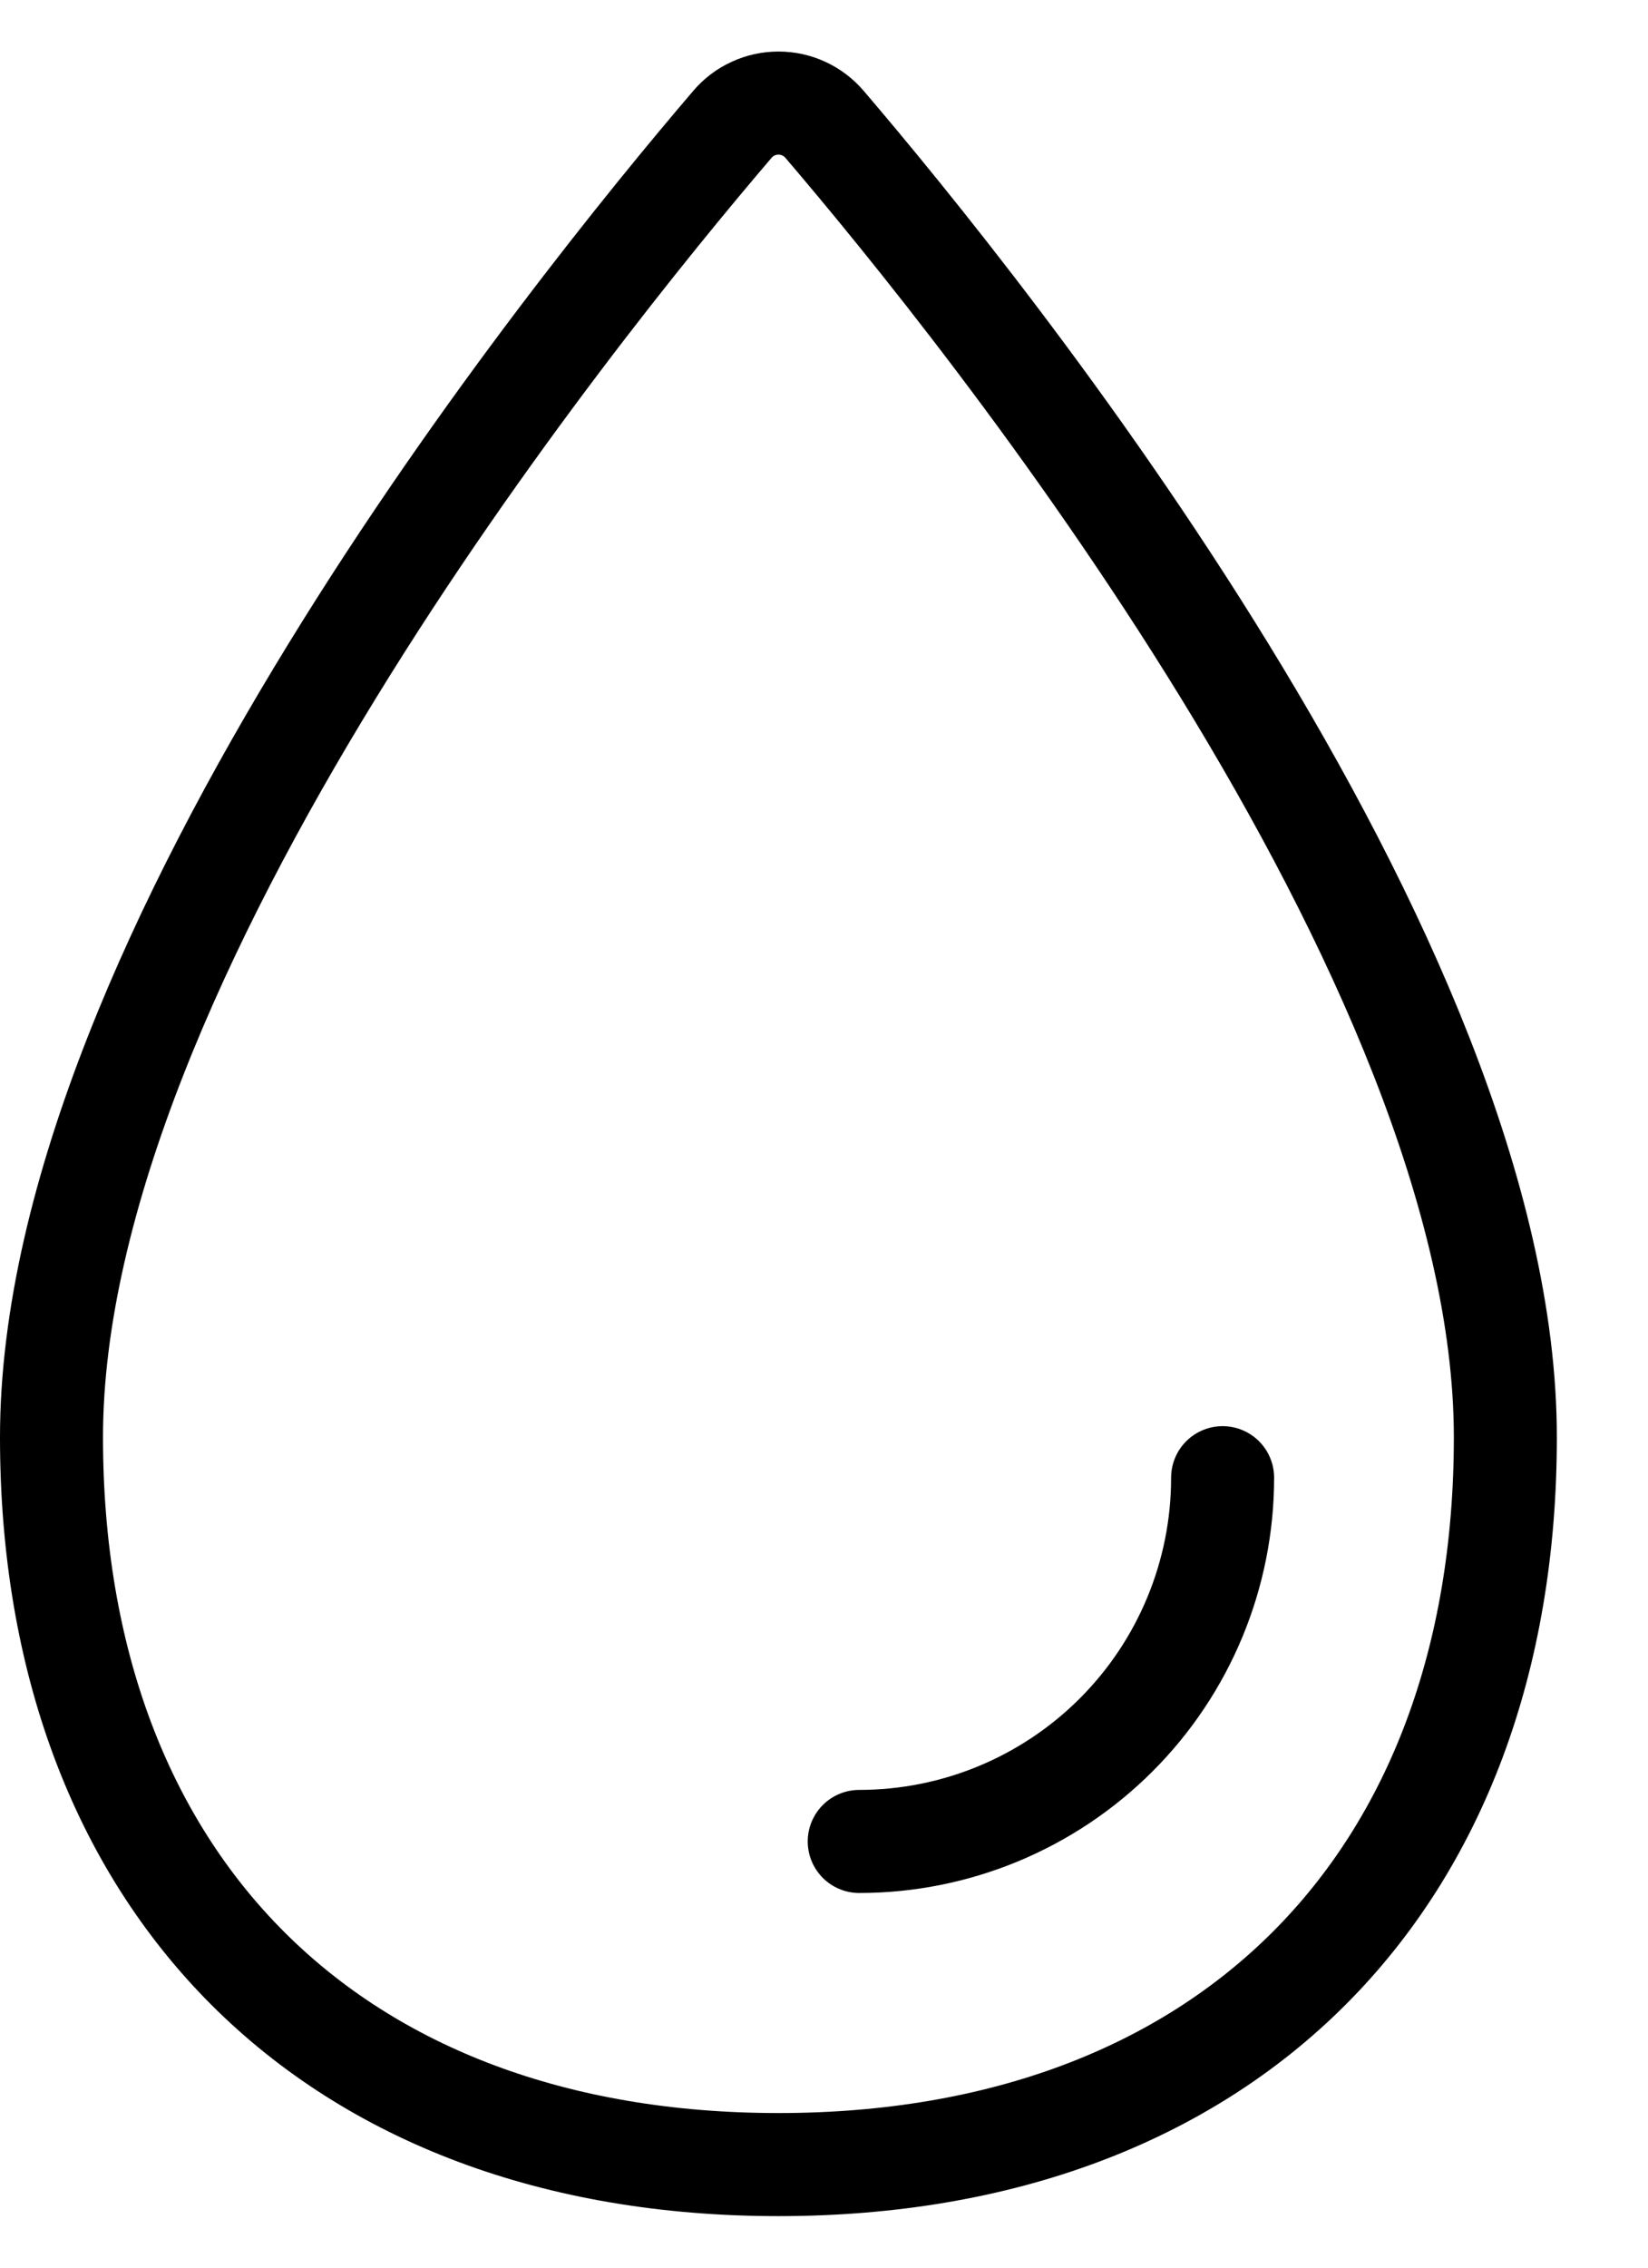 <svg width="16" height="22" viewBox="0 0 16 22" fill="none" xmlns="http://www.w3.org/2000/svg">
<path d="M14.615 13.943C14.615 18.273 11.889 21 7.558 21C3.226 21 0.5 18.273 0.5 13.943C0.5 9.295 5.559 3.02 7.111 1.206C7.166 1.141 7.235 1.089 7.312 1.054C7.389 1.018 7.473 1 7.558 1C7.643 1 7.727 1.018 7.804 1.054C7.881 1.089 7.949 1.141 8.005 1.206C9.556 3.02 14.615 9.295 14.615 13.943Z" stroke="black" stroke-miterlimit="10"/>
<path d="M11.87 14.336C11.87 15.272 11.499 16.169 10.837 16.831C10.175 17.493 9.278 17.865 8.342 17.865" stroke="black" stroke-linecap="round" stroke-linejoin="round"/>
</svg>
